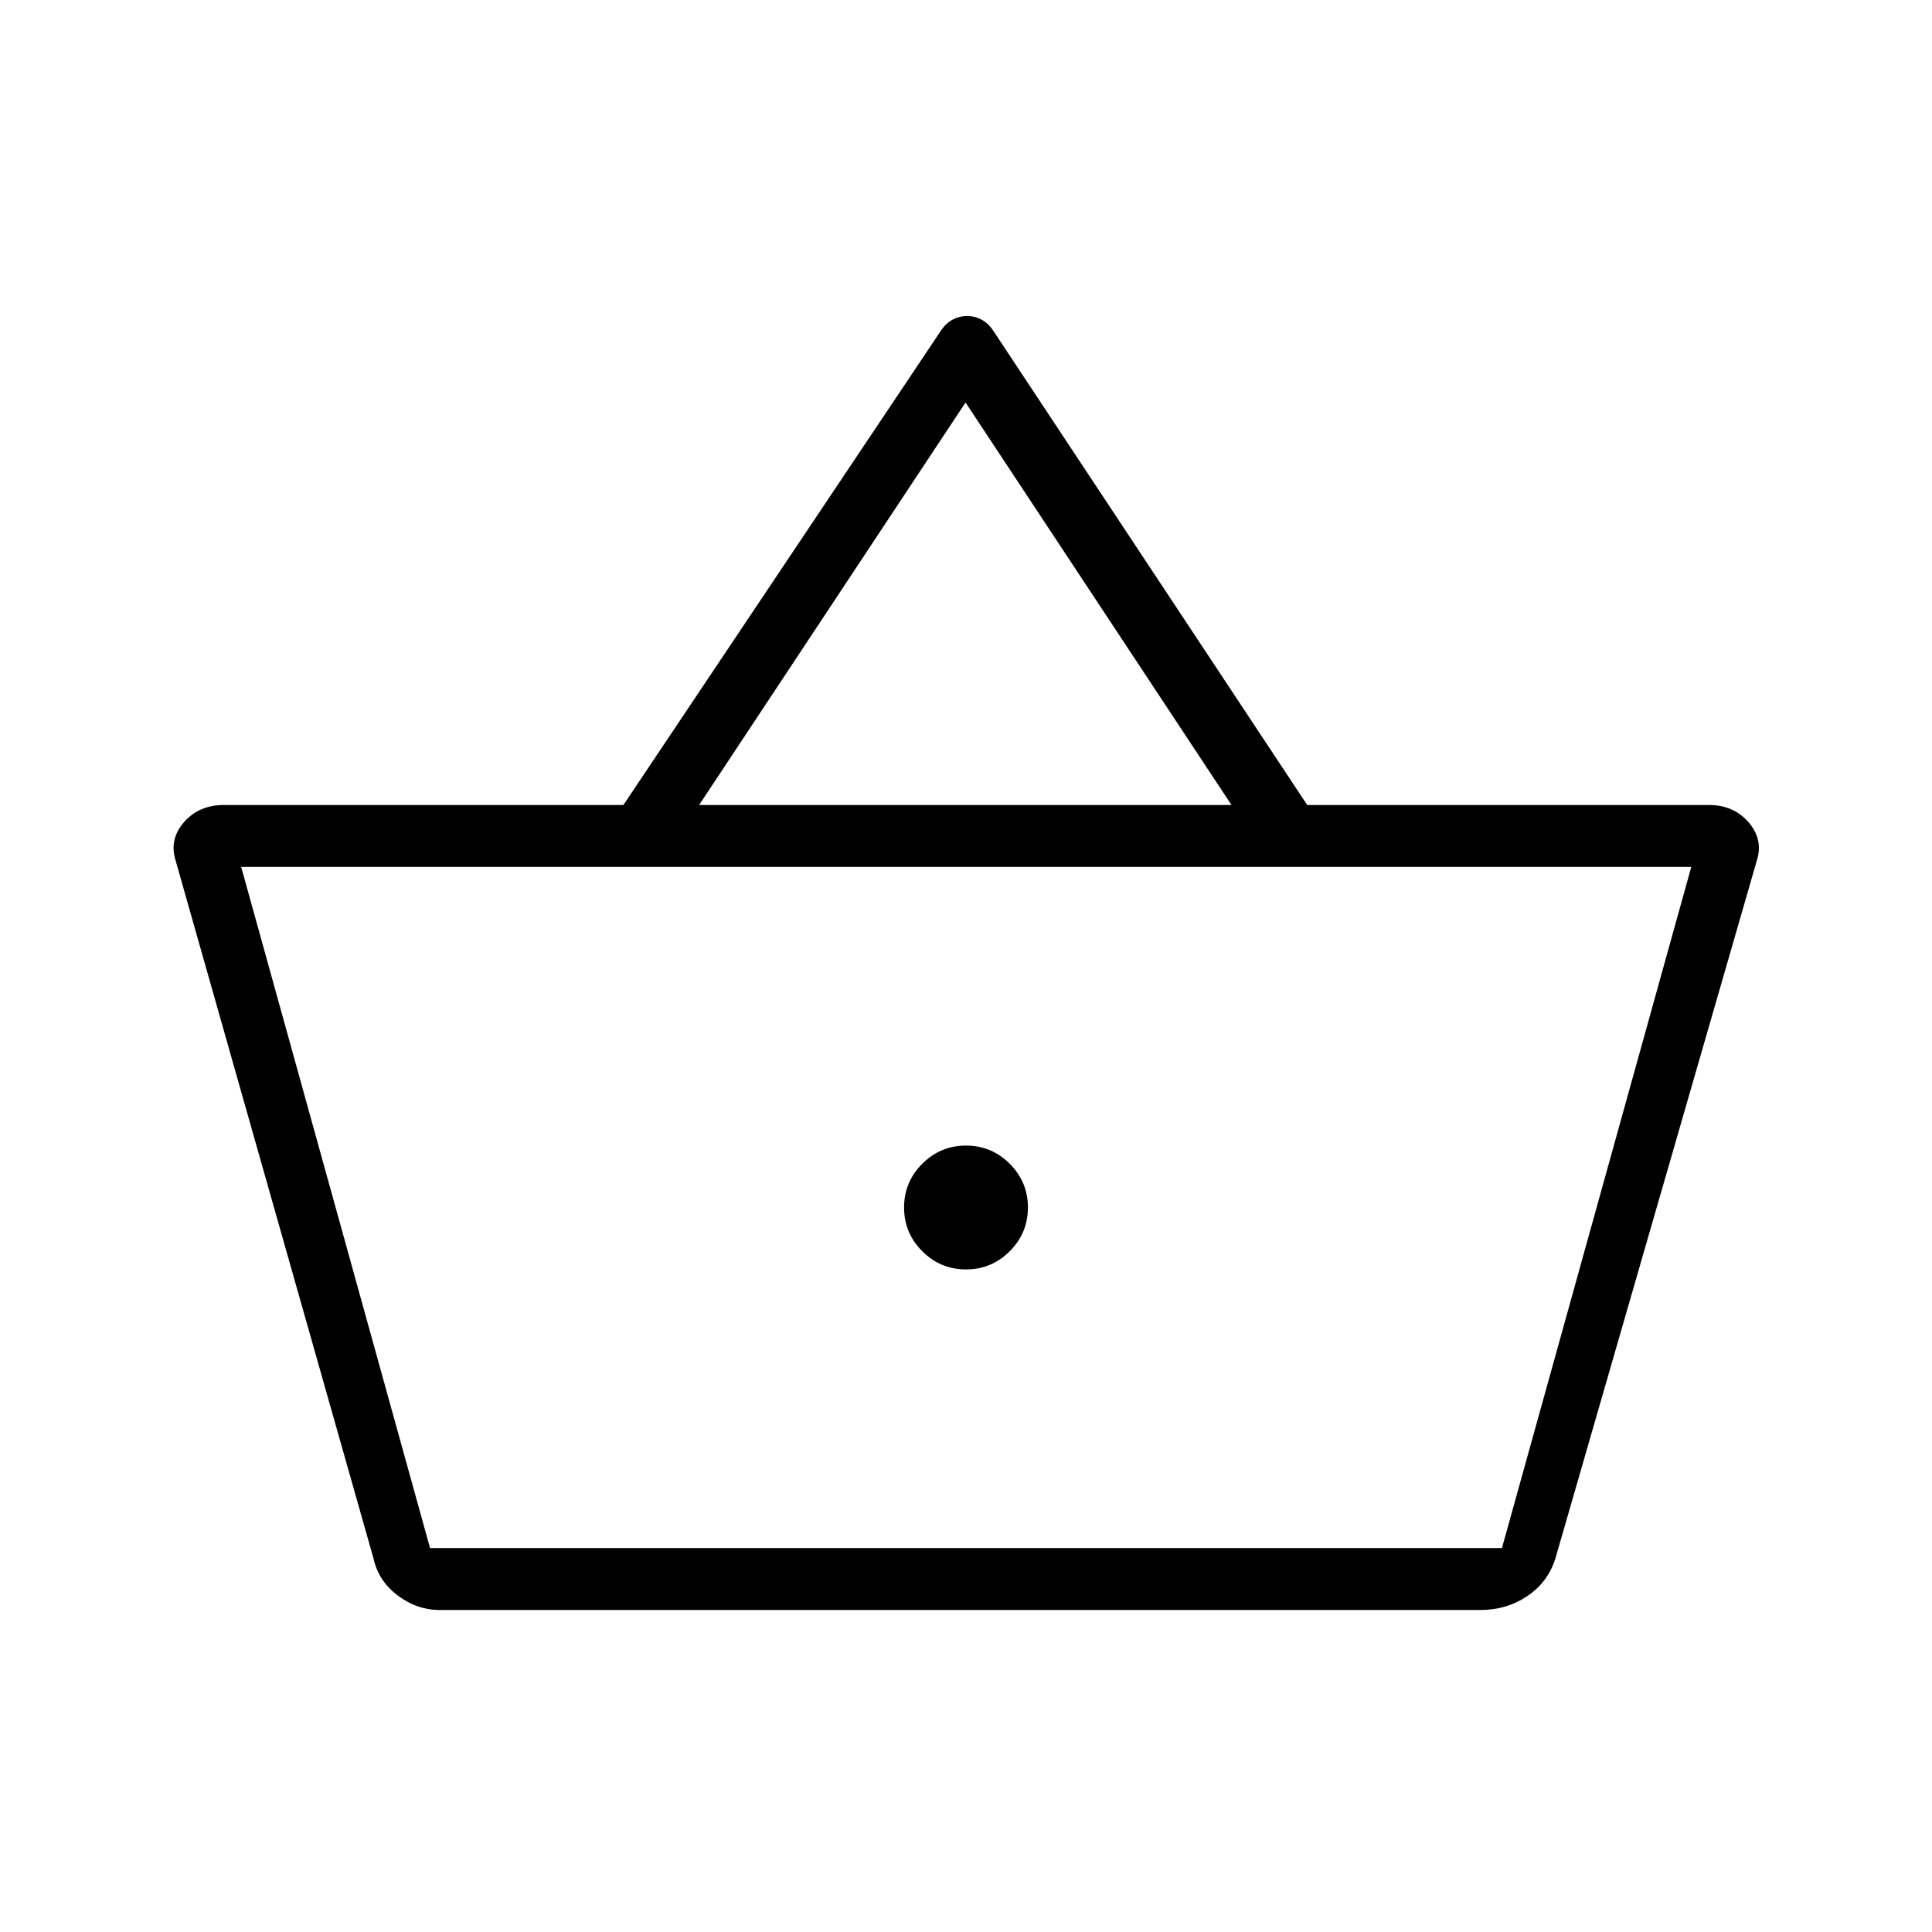 <svg xmlns="http://www.w3.org/2000/svg" width="48" height="48" viewBox="0 -960 960 960"><path d="M218.308-160q-11.06 0-20.646-7.192-9.585-7.192-12.047-18.346L87.23-532.539q-3.23-10.384 4.182-18.923Q98.824-560 111.307-560h198.462l158.077-236.154q2.436-3.436 5.744-5.141 3.307-1.705 6.948-1.705 3.642 0 6.949 1.705 3.308 1.705 5.744 5.141L649.539-560h199.615q12.253 0 19.665 8.538 7.412 8.539 4.181 18.923L772.846-185.538q-3.692 11.72-13.946 18.629Q748.646-160 735.539-160H218.308Zm-4.616-30.769h532.616l94.077-338.462H119.846l93.846 338.462ZM480-329.231q12.692 0 21.731-9.038 9.038-9.039 9.038-21.731 0-12.692-9.038-21.731-9.039-9.038-21.731-9.038-12.692 0-21.731 9.038-9.038 9.039-9.038 21.731 0 12.692 9.038 21.731 9.039 9.038 21.731 9.038ZM347.385-560h264.538L479.769-760 347.385-560ZM213.692-190.769h532.616-532.616Z"/></svg>